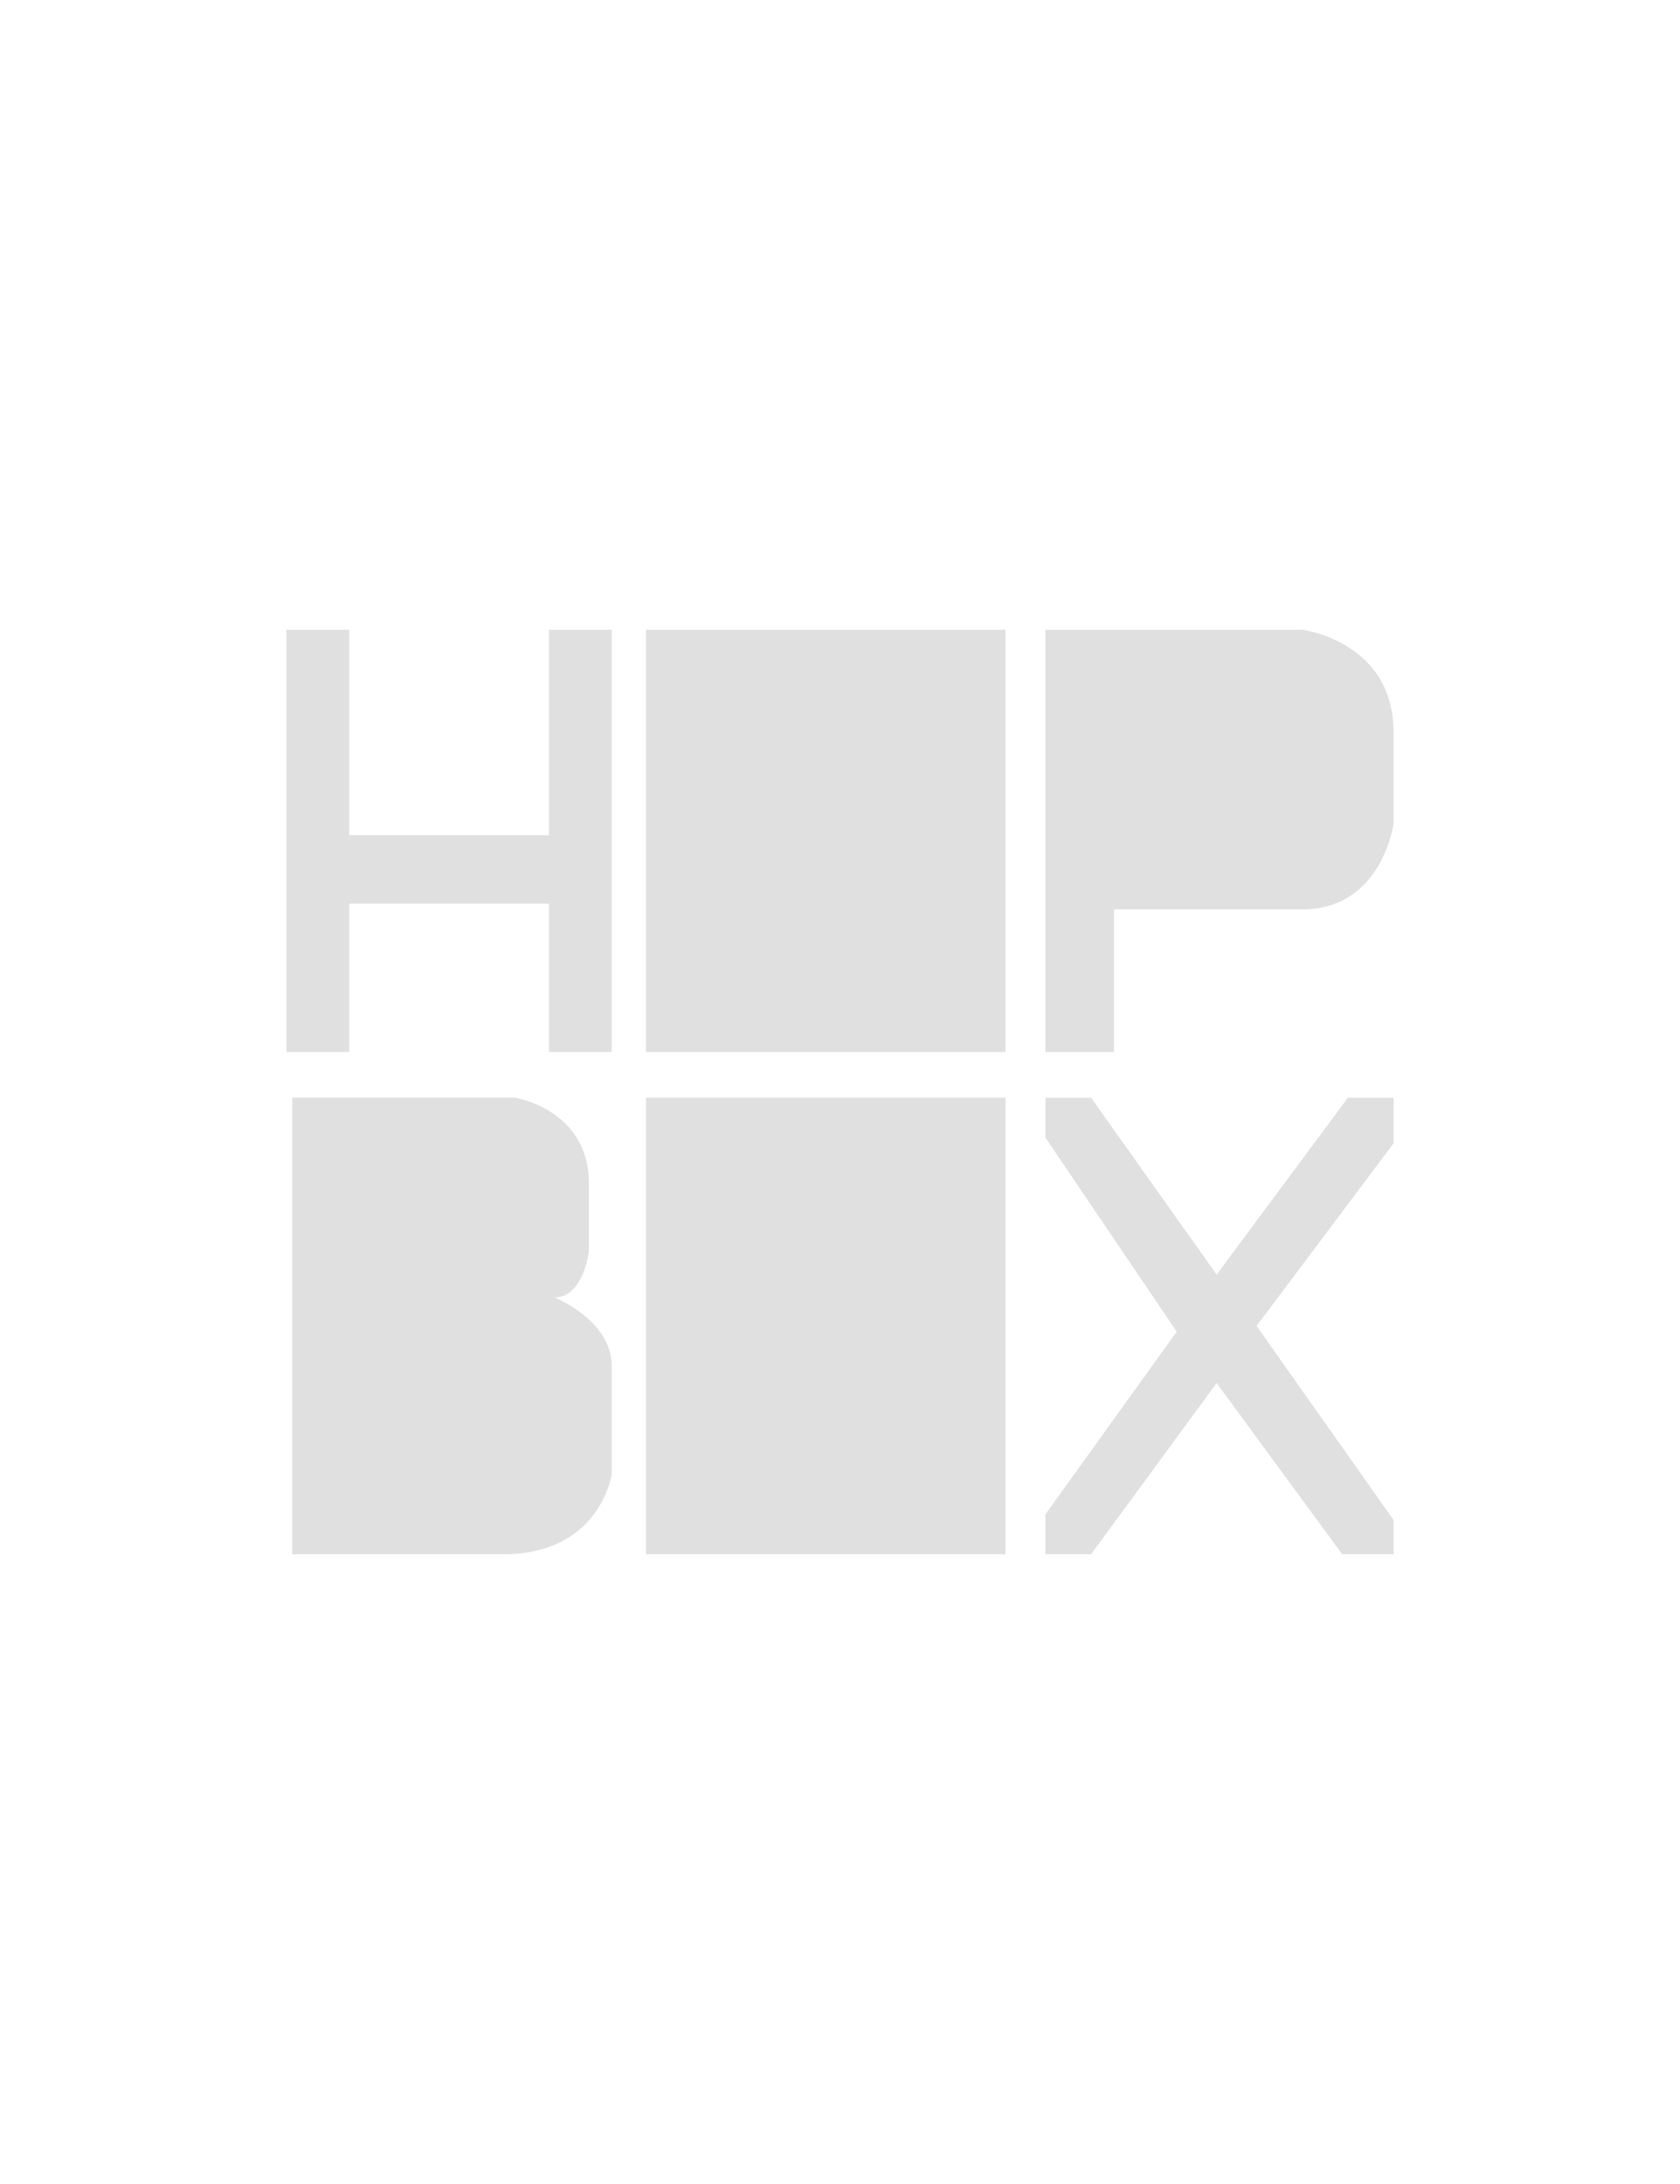 <svg id="Calque_1" data-name="Calque 1" xmlns="http://www.w3.org/2000/svg" viewBox="0 0 1000 1300"><defs><style>.cls-1{fill:#e0e0e0;}</style></defs><title>hop-box-thumbnail-plain</title><polygon class="cls-1" points="326.76 497.14 207.87 497.14 207.87 374.85 170.5 374.85 170.5 626.22 207.87 626.22 207.87 537.9 326.76 537.9 326.76 626.22 364.12 626.22 364.12 374.85 326.76 374.85 326.76 497.14"/><polygon class="cls-1" points="724.2 758.7 649.46 653.4 622.29 653.4 622.29 677.17 700.42 792.67 622.29 901.37 622.29 925.15 649.46 925.15 724.2 823.24 798.93 925.15 829.5 925.15 829.5 904.77 747.97 789.27 829.5 680.57 829.5 653.4 802.33 653.4 724.2 758.7"/><rect class="cls-1" x="384.51" y="374.85" width="214.01" height="251.37"/><rect class="cls-1" x="384.51" y="653.4" width="214.01" height="271.75"/><path class="cls-1" d="M775.15,374.85H622.29V626.22h40.76V541.3h112.1c47.56,0,54.35-51,54.35-51V436C829.5,381.64,775.15,374.85,775.15,374.85Z"/><path class="cls-1" d="M330.15,772.29c17,0,20.38-27.18,20.38-27.18V704.35c0-44.16-44.16-51-44.16-51H173.9V925.15H299.58c57.75,0,64.54-47.56,64.54-47.56V813.05C364.12,785.88,330.15,772.29,330.15,772.29Z"/></svg>
